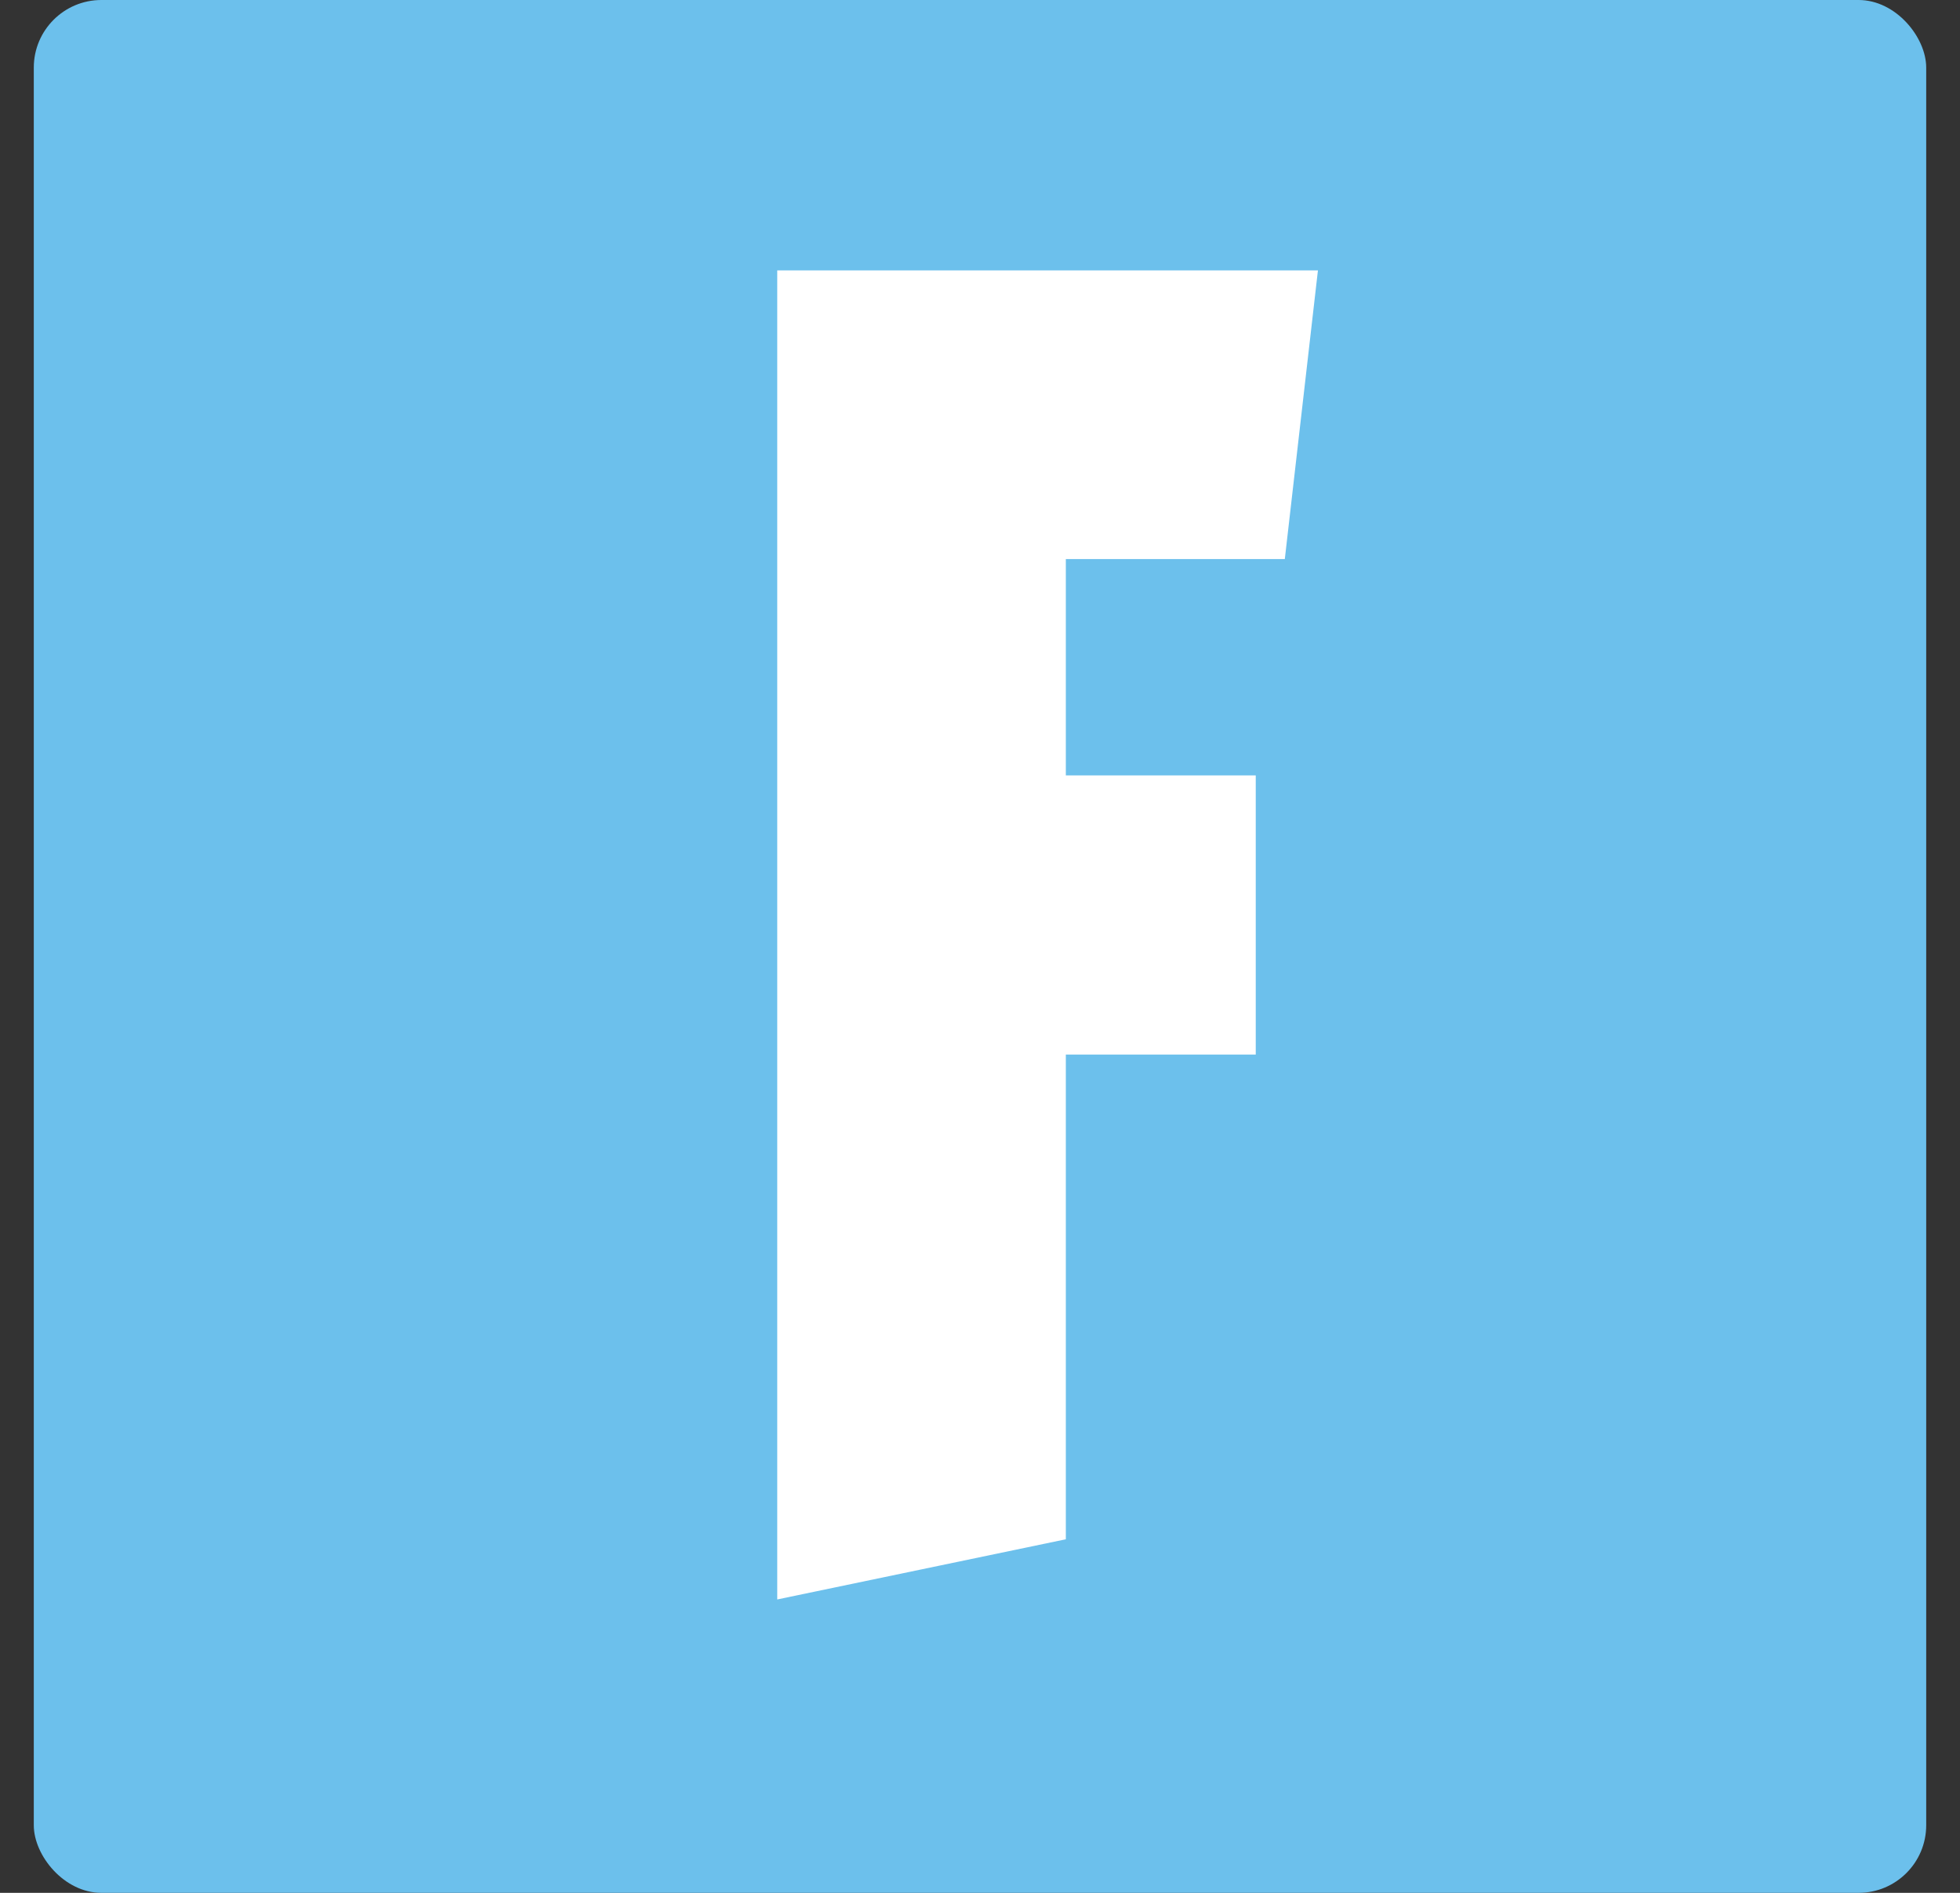 <svg width="29" height="28" viewBox="0 0 29 28" fill="none" xmlns="http://www.w3.org/2000/svg">
<rect x="0" y="0" width="29" height="28" fill="#333333" stroke="none"/>
<g clip-path="url(#clip0)">
<rect x="0.5" width="28" height="28" rx="1" fill="#6CC0EC"/>
<path d="M11.5 23.66V4H19.5L19.01 8.27H15.77V11.47H18.58V15.6H15.77V22.77L11.5 23.66Z" fill="white"/>
</g>
<defs>
<clipPath id="clip0">
<rect width="28" height="28" fill="white" transform="translate(0.5)"/>
</clipPath>
</defs>
</svg>
